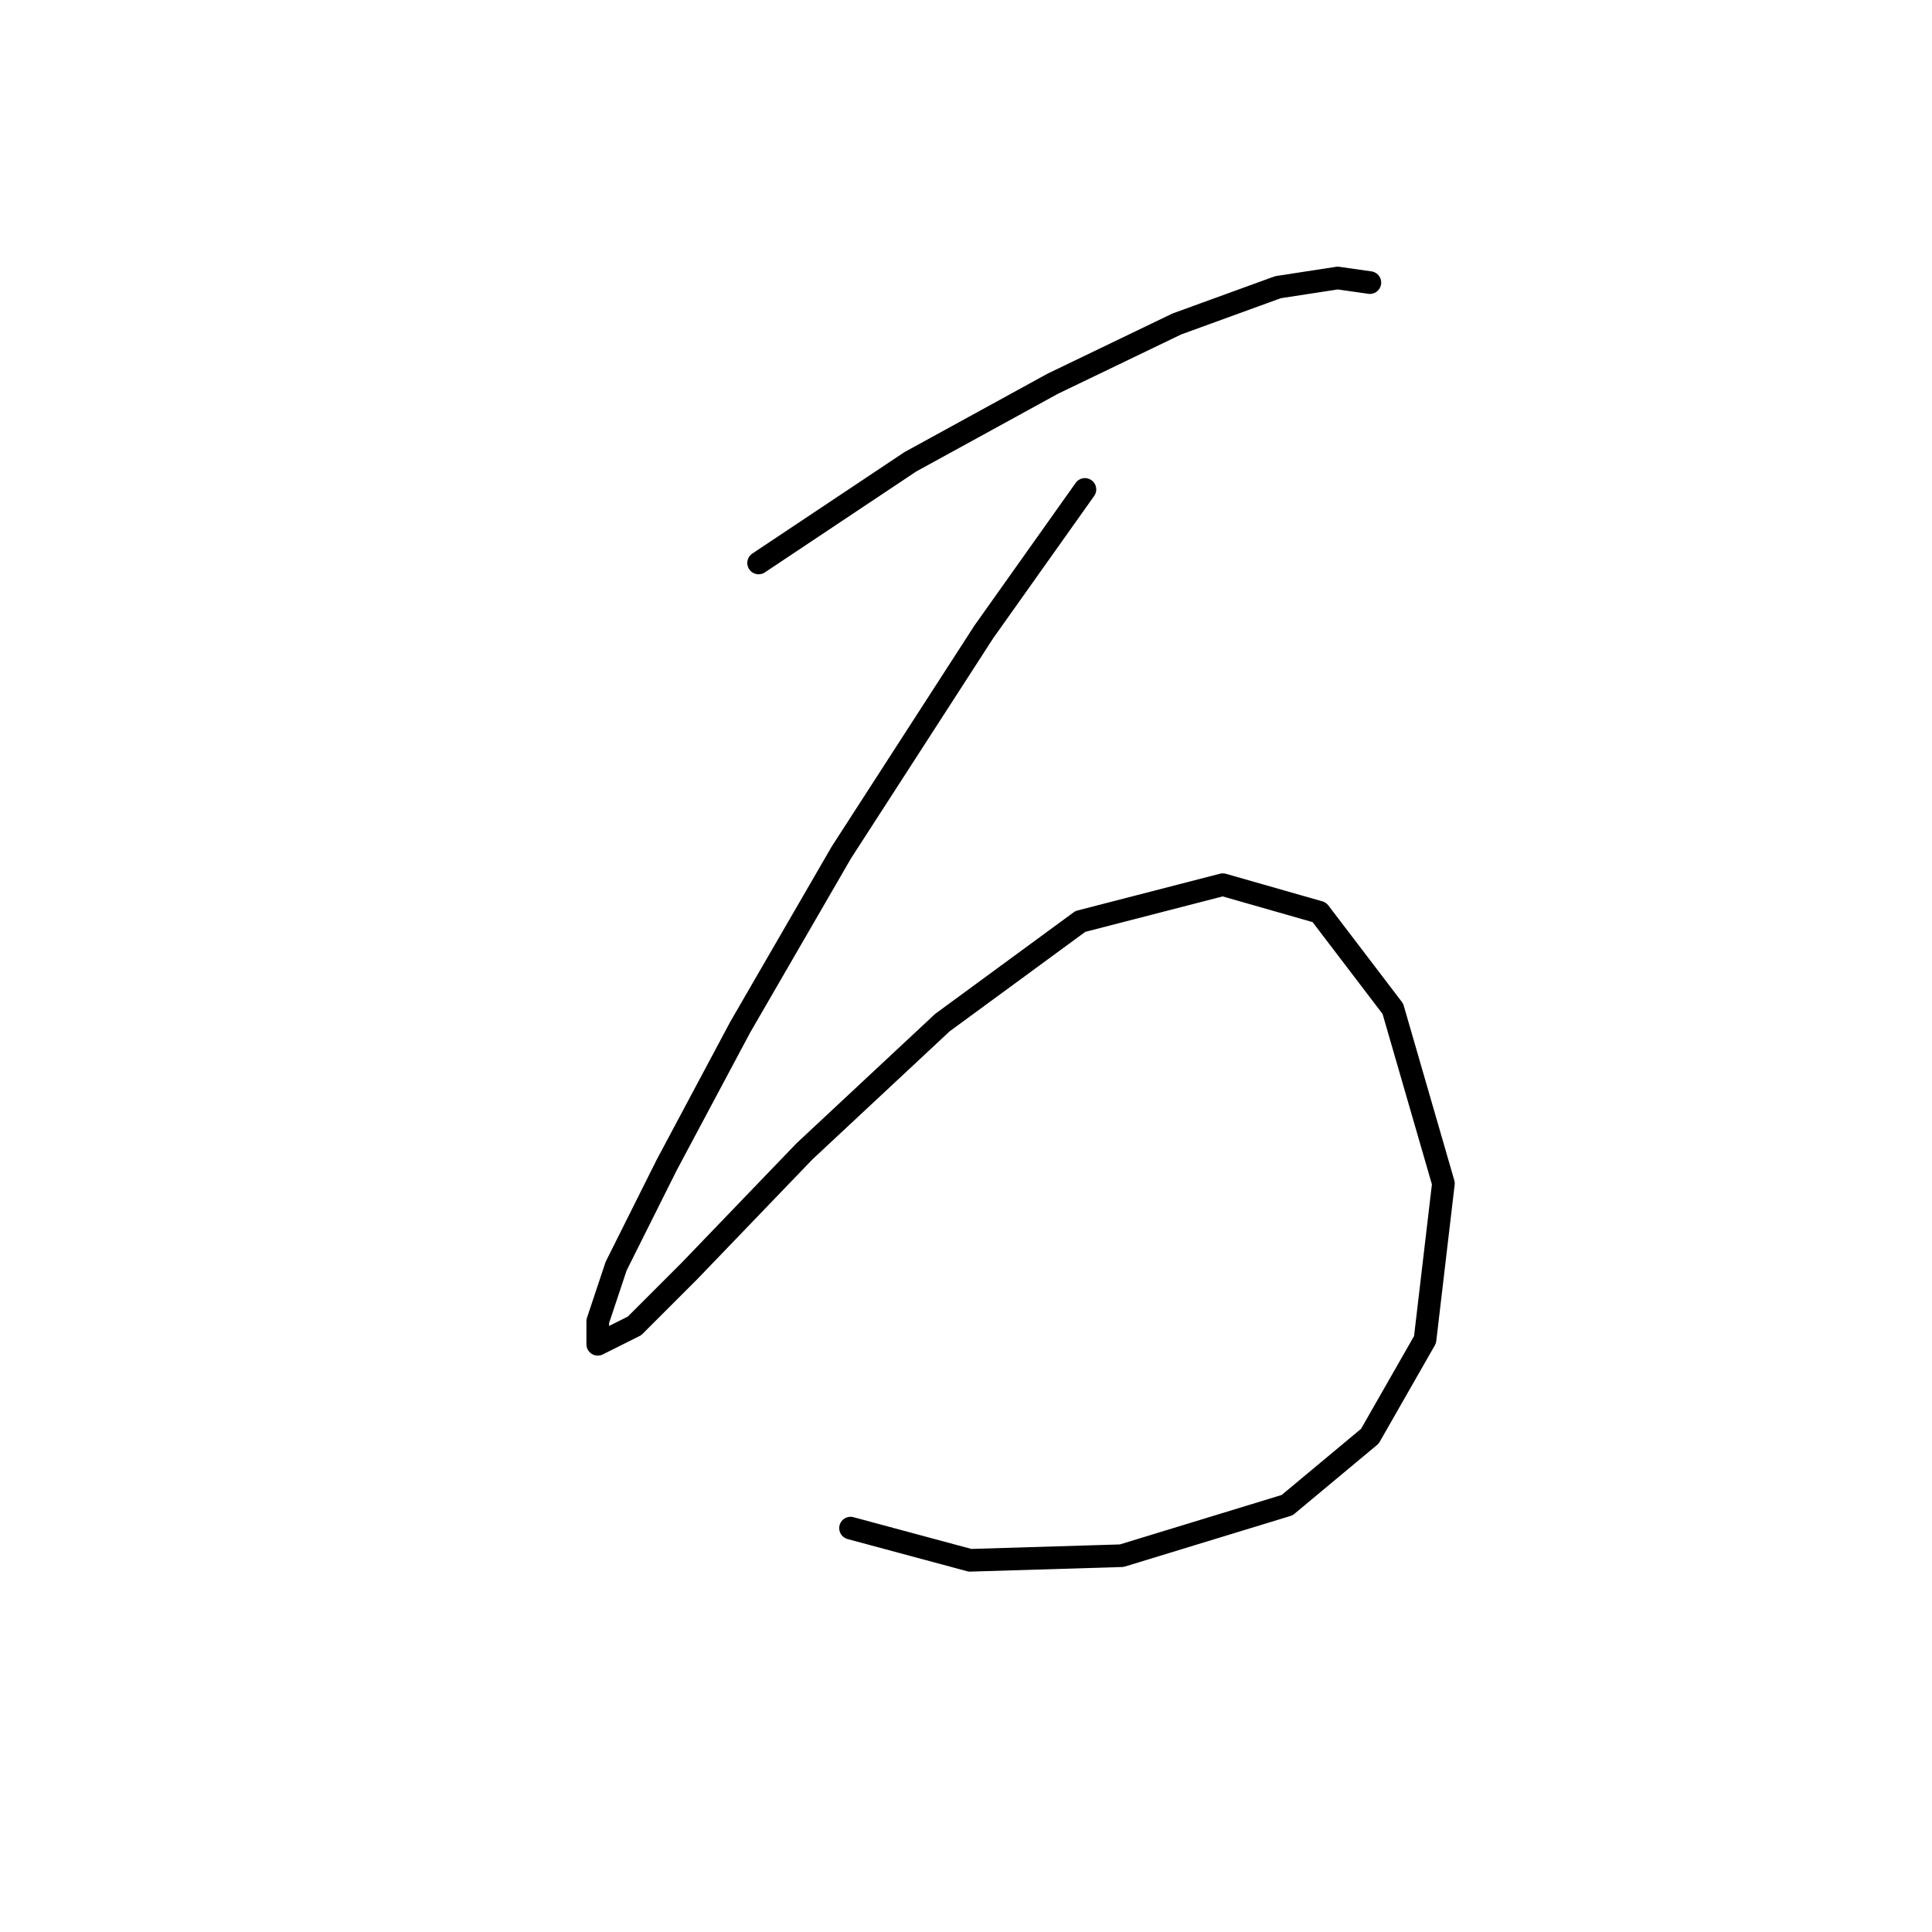<?xml version="1.0" standalone="no"?>
    <svg width="256" height="256" xmlns="http://www.w3.org/2000/svg" version="1.1">
    <polyline stroke="black" stroke-width="3" stroke-linecap="round" fill="transparent" stroke-linejoin="round" points="100.519 74.595 120.616 61.197 139.495 50.844 155.938 42.927 169.336 38.055 177.253 36.837 181.516 37.446 181.516 37.446 " />
        <polyline stroke="black" stroke-width="3" stroke-linecap="round" fill="transparent" stroke-linejoin="round" points="143.758 64.851 130.36 83.73 111.481 112.962 98.083 136.104 88.339 154.374 81.64 167.772 79.204 175.08 79.204 178.125 84.076 175.689 91.384 168.381 106.609 152.547 124.879 135.495 143.149 122.097 162.028 117.225 174.817 120.879 184.561 133.668 191.26 156.81 188.823 177.516 181.516 190.304 170.554 199.439 148.63 206.138 128.533 206.747 112.699 202.484 112.699 202.484 " />
        </svg>